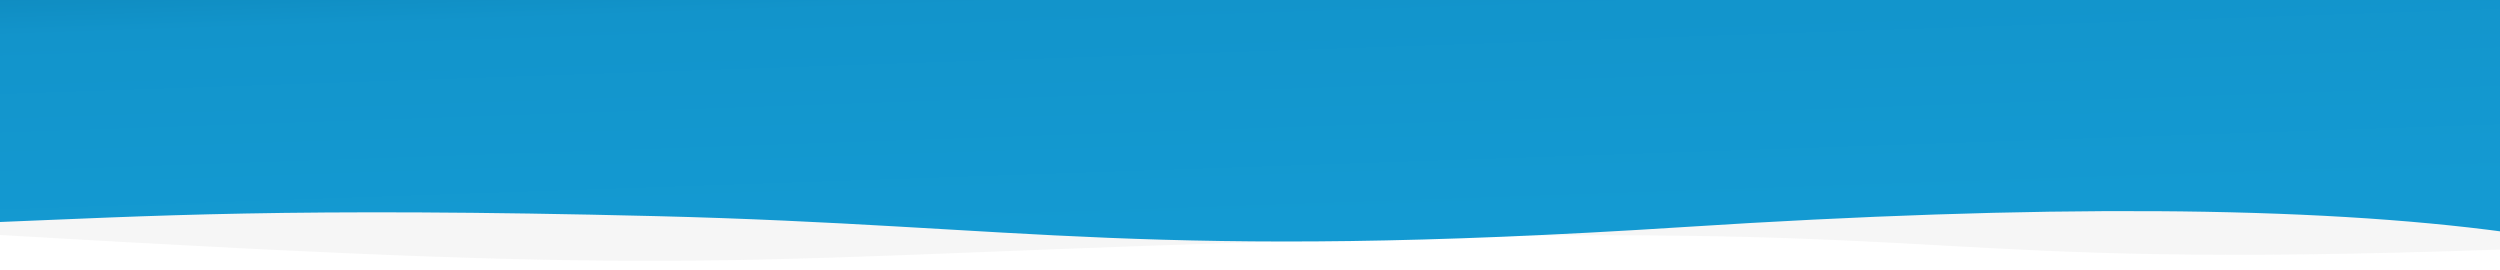 <?xml version="1.0" encoding="UTF-8" standalone="no"?>
<!DOCTYPE svg PUBLIC "-//W3C//DTD SVG 1.1//EN" "http://www.w3.org/Graphics/SVG/1.1/DTD/svg11.dtd">
<svg width="100%" height="100%" viewBox="0 0 1294 140" version="1.1" xmlns="http://www.w3.org/2000/svg" xmlns:xlink="http://www.w3.org/1999/xlink" xml:space="preserve" xmlns:serif="http://www.serif.com/" style="fill-rule:evenodd;clip-rule:evenodd;stroke-linejoin:round;stroke-miterlimit:2;">
    <g id="Ressource">
        <g>
            <g id="Wave" transform="matrix(1,0,0,1,-5,0)">
                <path d="M0,0L1300,0C1299.84,26.657 1299.84,69.704 1300,129.143C990.96,139.998 1034.97,114.449 701.503,123.932C368.04,133.415 390.606,144.317 0,121.343C1,88.126 1,47.679 0,0Z" style="fill:rgb(196,196,196);fill-opacity:0.15;"/>
            </g>
            <g id="Wave1" serif:id="Wave" transform="matrix(-1,0,0,1,1298,0)">
                <path d="M1,0L1302,0L1302,115.07C1221.61,111.87 1147.81,107.196 958.282,111.87C768.75,116.543 701.824,135.236 426.321,117.515C242.653,105.701 100.879,106.571 1,120.123L1,0Z" style="fill:url(#_Linear1);"/>
            </g>
        </g>
    </g>
    <defs>
        <linearGradient id="_Linear1" x1="0" y1="0" x2="1" y2="0" gradientUnits="userSpaceOnUse" gradientTransform="matrix(7.06,-192.263,-192.263,-7.06,559.095,112.825)"><stop offset="0" style="stop-color:rgb(20,154,210);stop-opacity:1"/><stop offset="0.62" style="stop-color:rgb(18,148,203);stop-opacity:1"/><stop offset="0.82" style="stop-color:rgb(13,134,185);stop-opacity:1"/><stop offset="1" style="stop-color:rgb(8,119,165);stop-opacity:1"/></linearGradient>
    </defs>
</svg>
